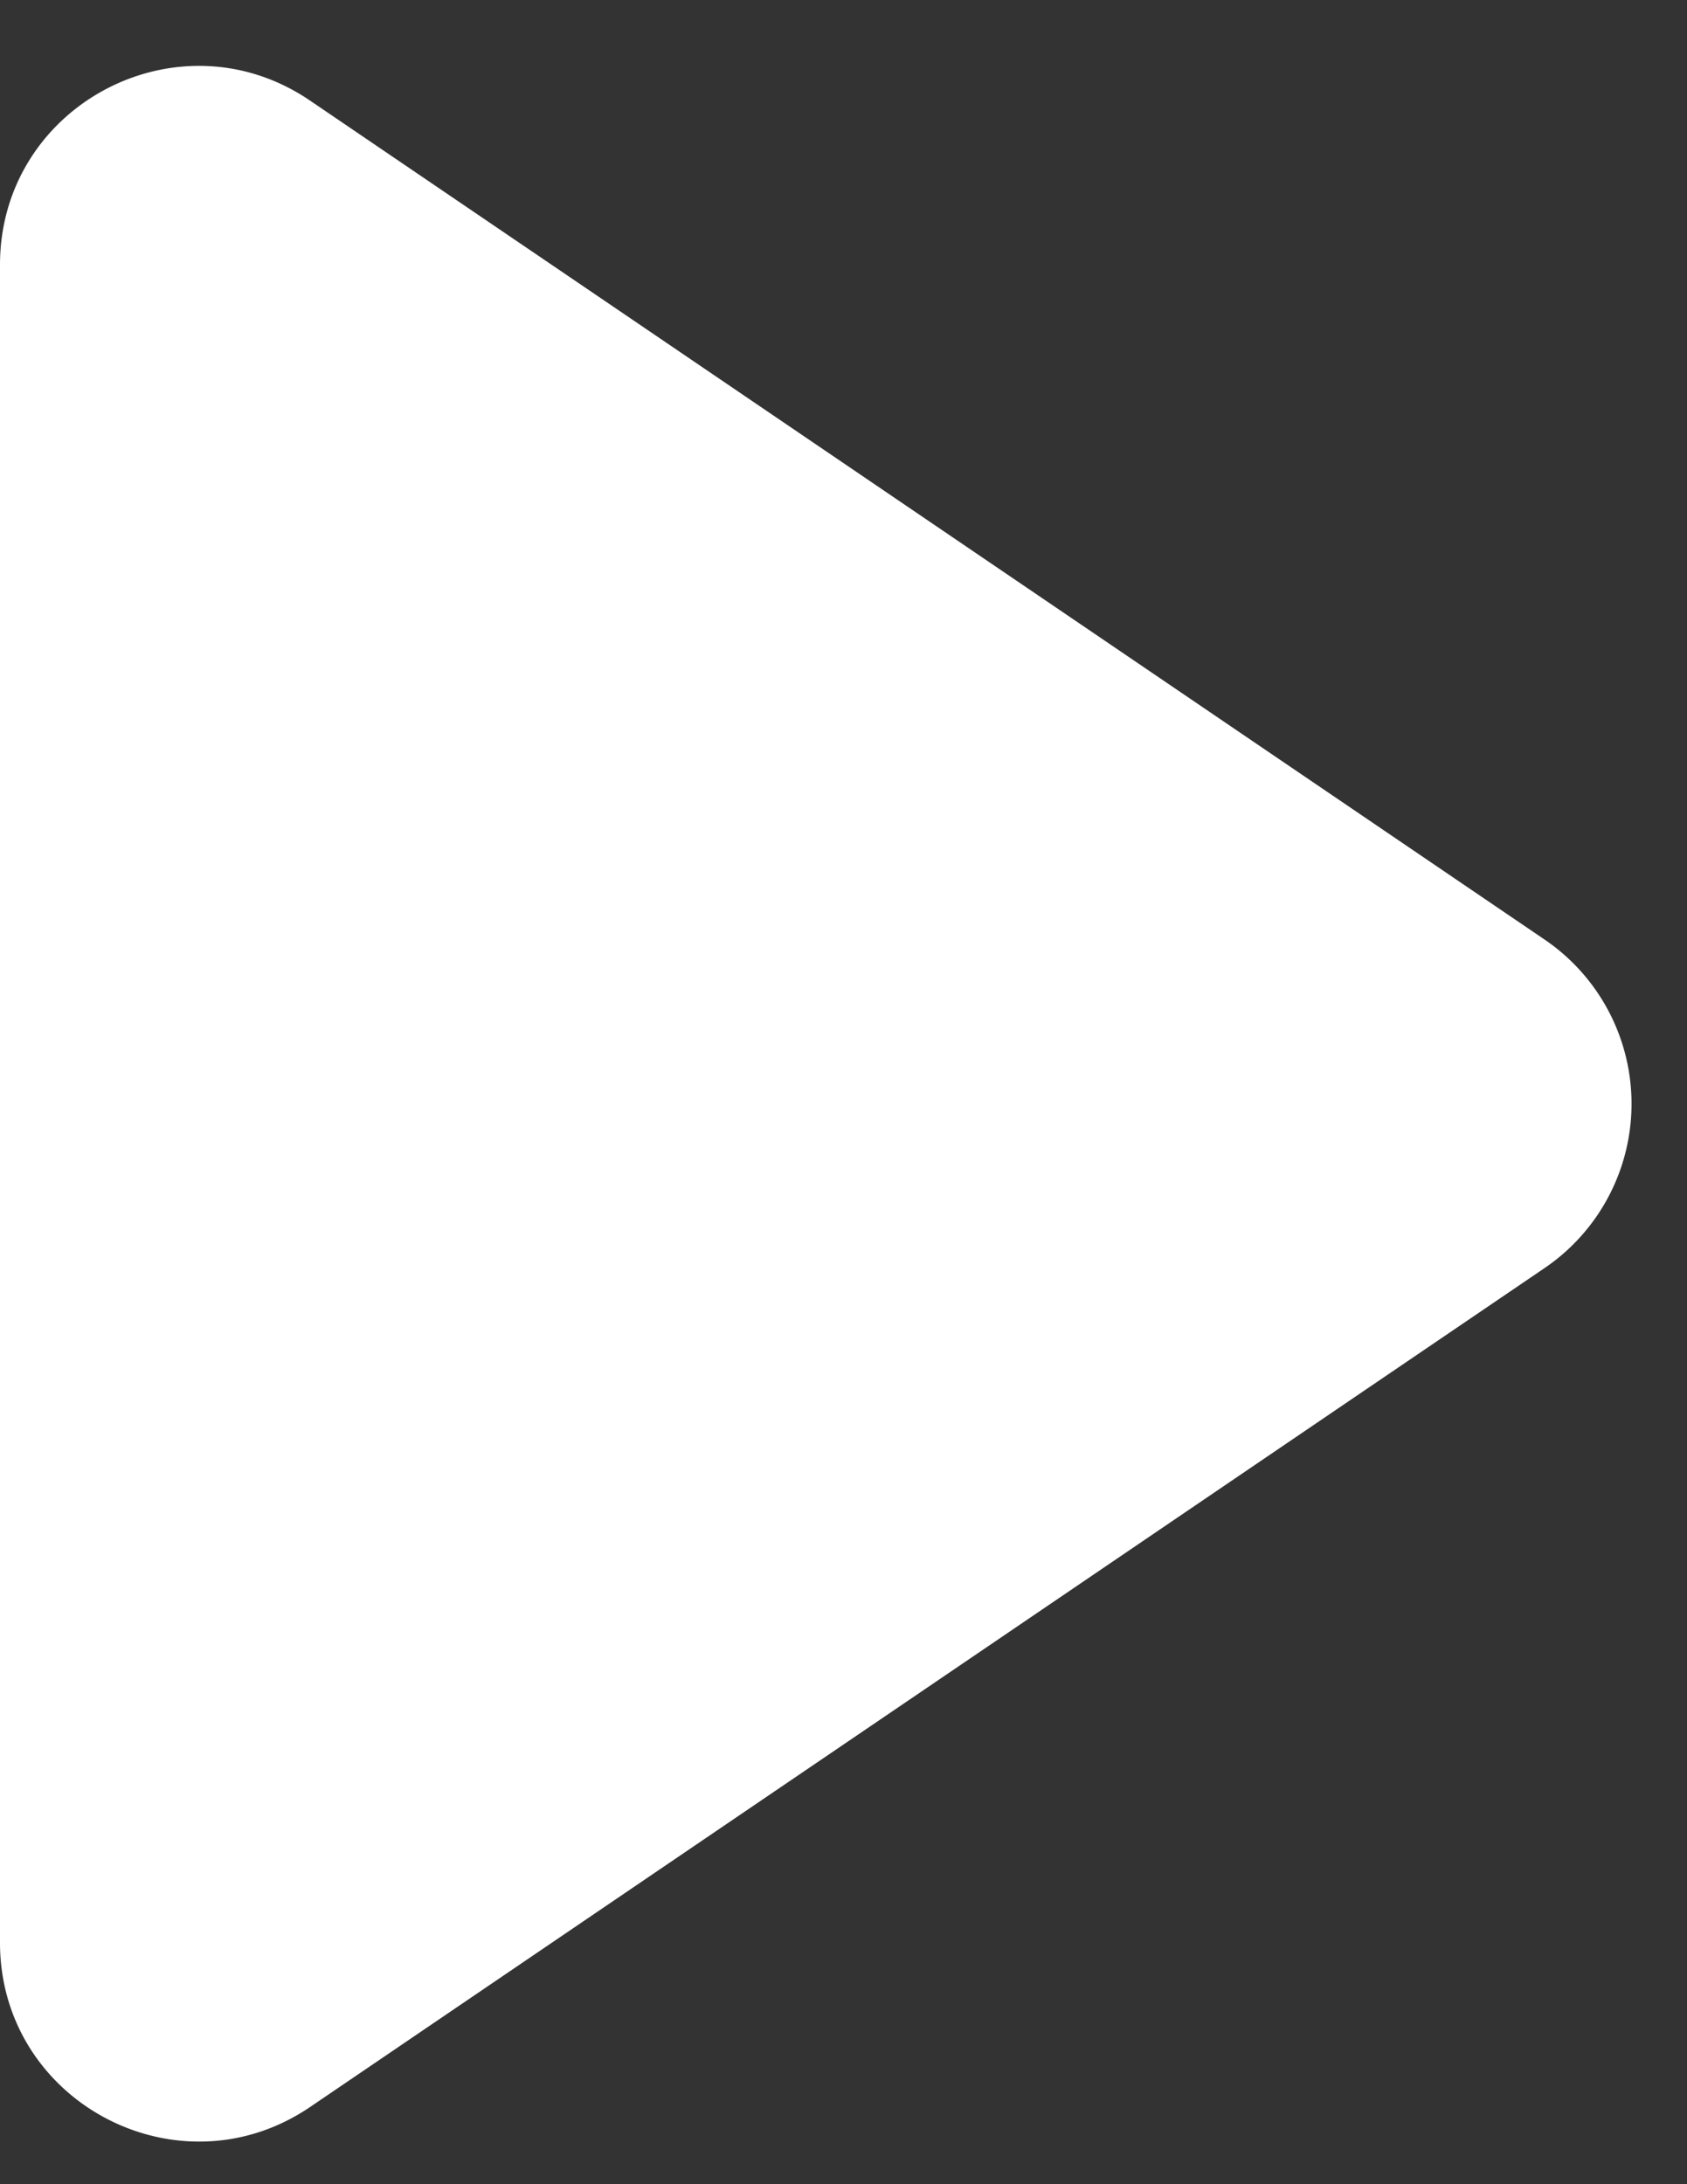 <svg width="17" height="22" fill="none" xmlns="http://www.w3.org/2000/svg"><rect width="100%" height="100%" fill="#333333" stroke="none"/><path d="M15.564 9.463a2 2 0 010 3.31l-12.44 8.45C1.796 22.123 0 21.172 0 19.567v-16.9C0 1.062 1.796.11 3.124 1.013l12.44 8.45z" fill="#fff"/></svg>
